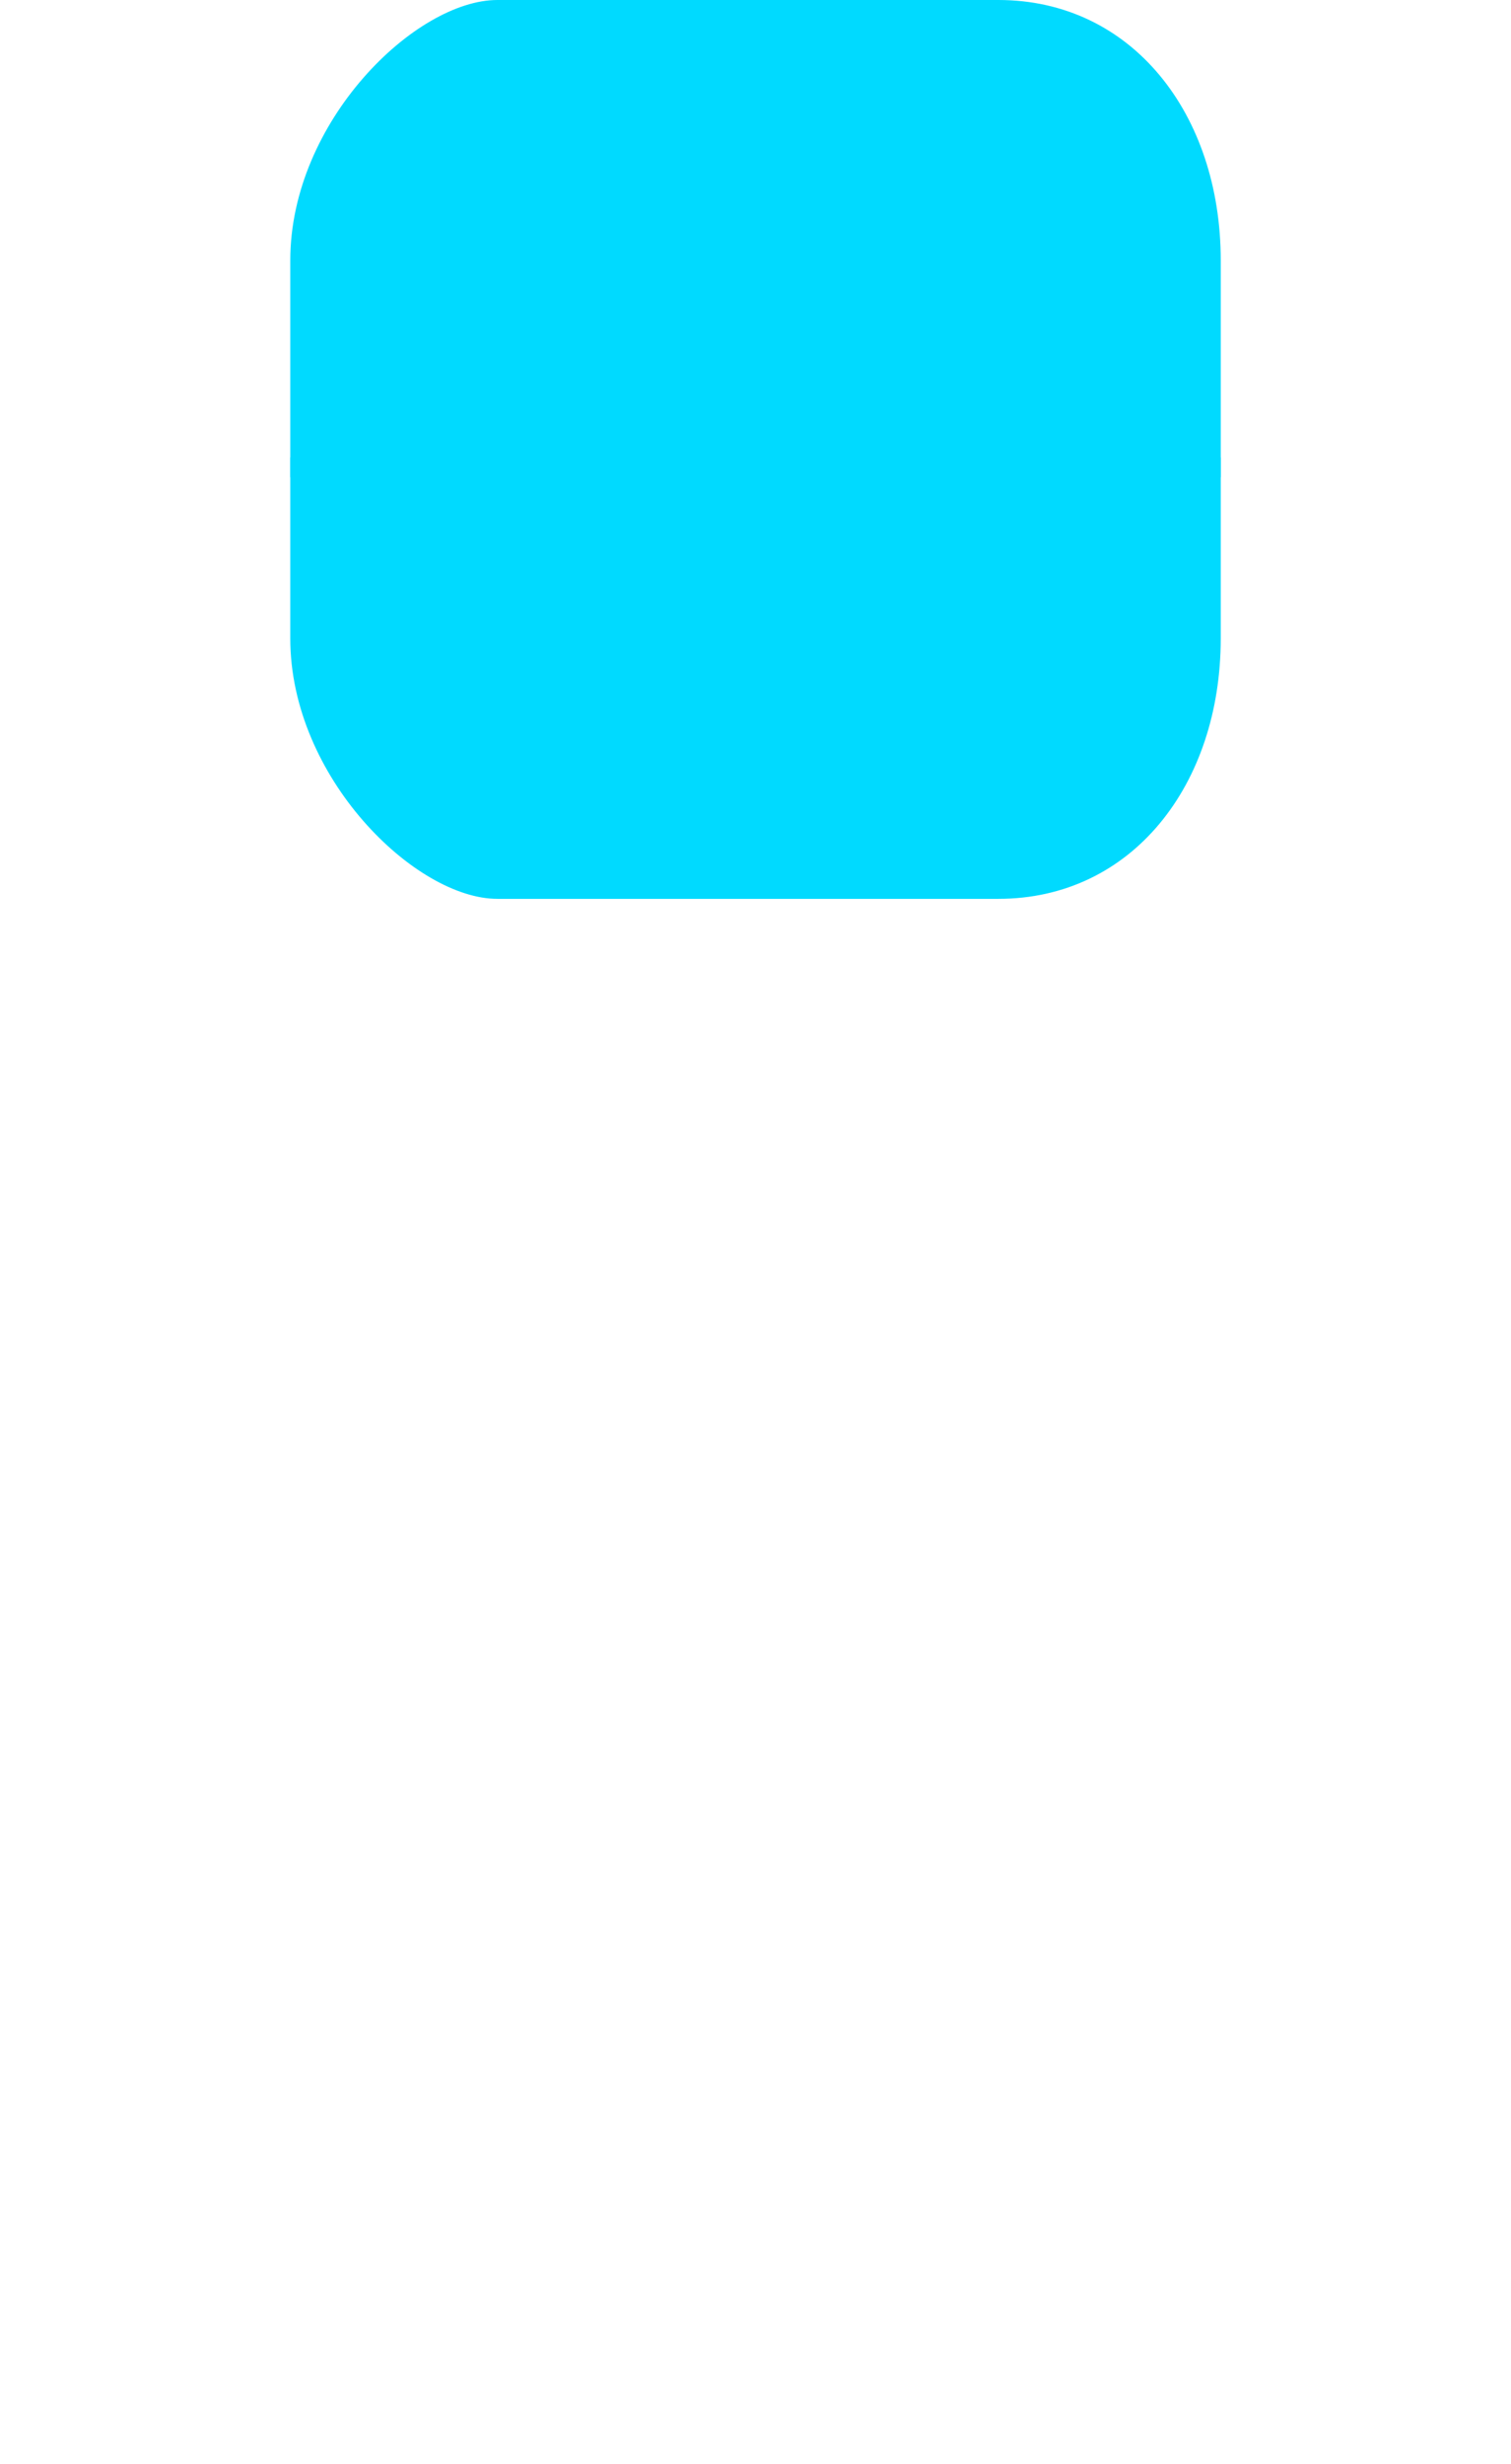 <svg version="1.1" xmlns="http://www.w3.org/2000/svg" xmlns:xlink="http://www.w3.org/1999/xlink" width="63.333" height="103.25" viewBox="0,0,63.333,103.25"><g transform="translate(-208.333,-161.917)"><g data-paper-data="{&quot;isPaintingLayer&quot;:true}" fill-rule="nonzero" stroke="none" stroke-width="0" stroke-linecap="butt" stroke-linejoin="miter" stroke-miterlimit="10" stroke-dasharray="" stroke-dashoffset="0" style="mix-blend-mode: normal"><path d="M229.179,161.917c3.98,0 13.42,0 21,0c5.59,0 9.321,4.769 9.321,10.912c0,4.278 0,9.09 0,9.09h-39c0,0 0,-5.319 0,-9.09c0,-5.826 5.255,-10.912 8.679,-10.912z" data-paper-data="{&quot;index&quot;:null}" fill="#00daff"/><path d="M220.5,188.673c0,-3.771 0,-7.588 0,-7.588h39c0,0 0,3.31 0,7.588c0,6.143 -3.731,10.912 -9.321,10.912c-7.58,0 -17.02,0 -21,0c-3.424,0 -8.679,-5.085 -8.679,-10.912z" data-paper-data="{&quot;index&quot;:null}" fill="#00daff"/><path d="M208.333,265.167v-76h63.333v76z" fill="none"/></g></g></svg>